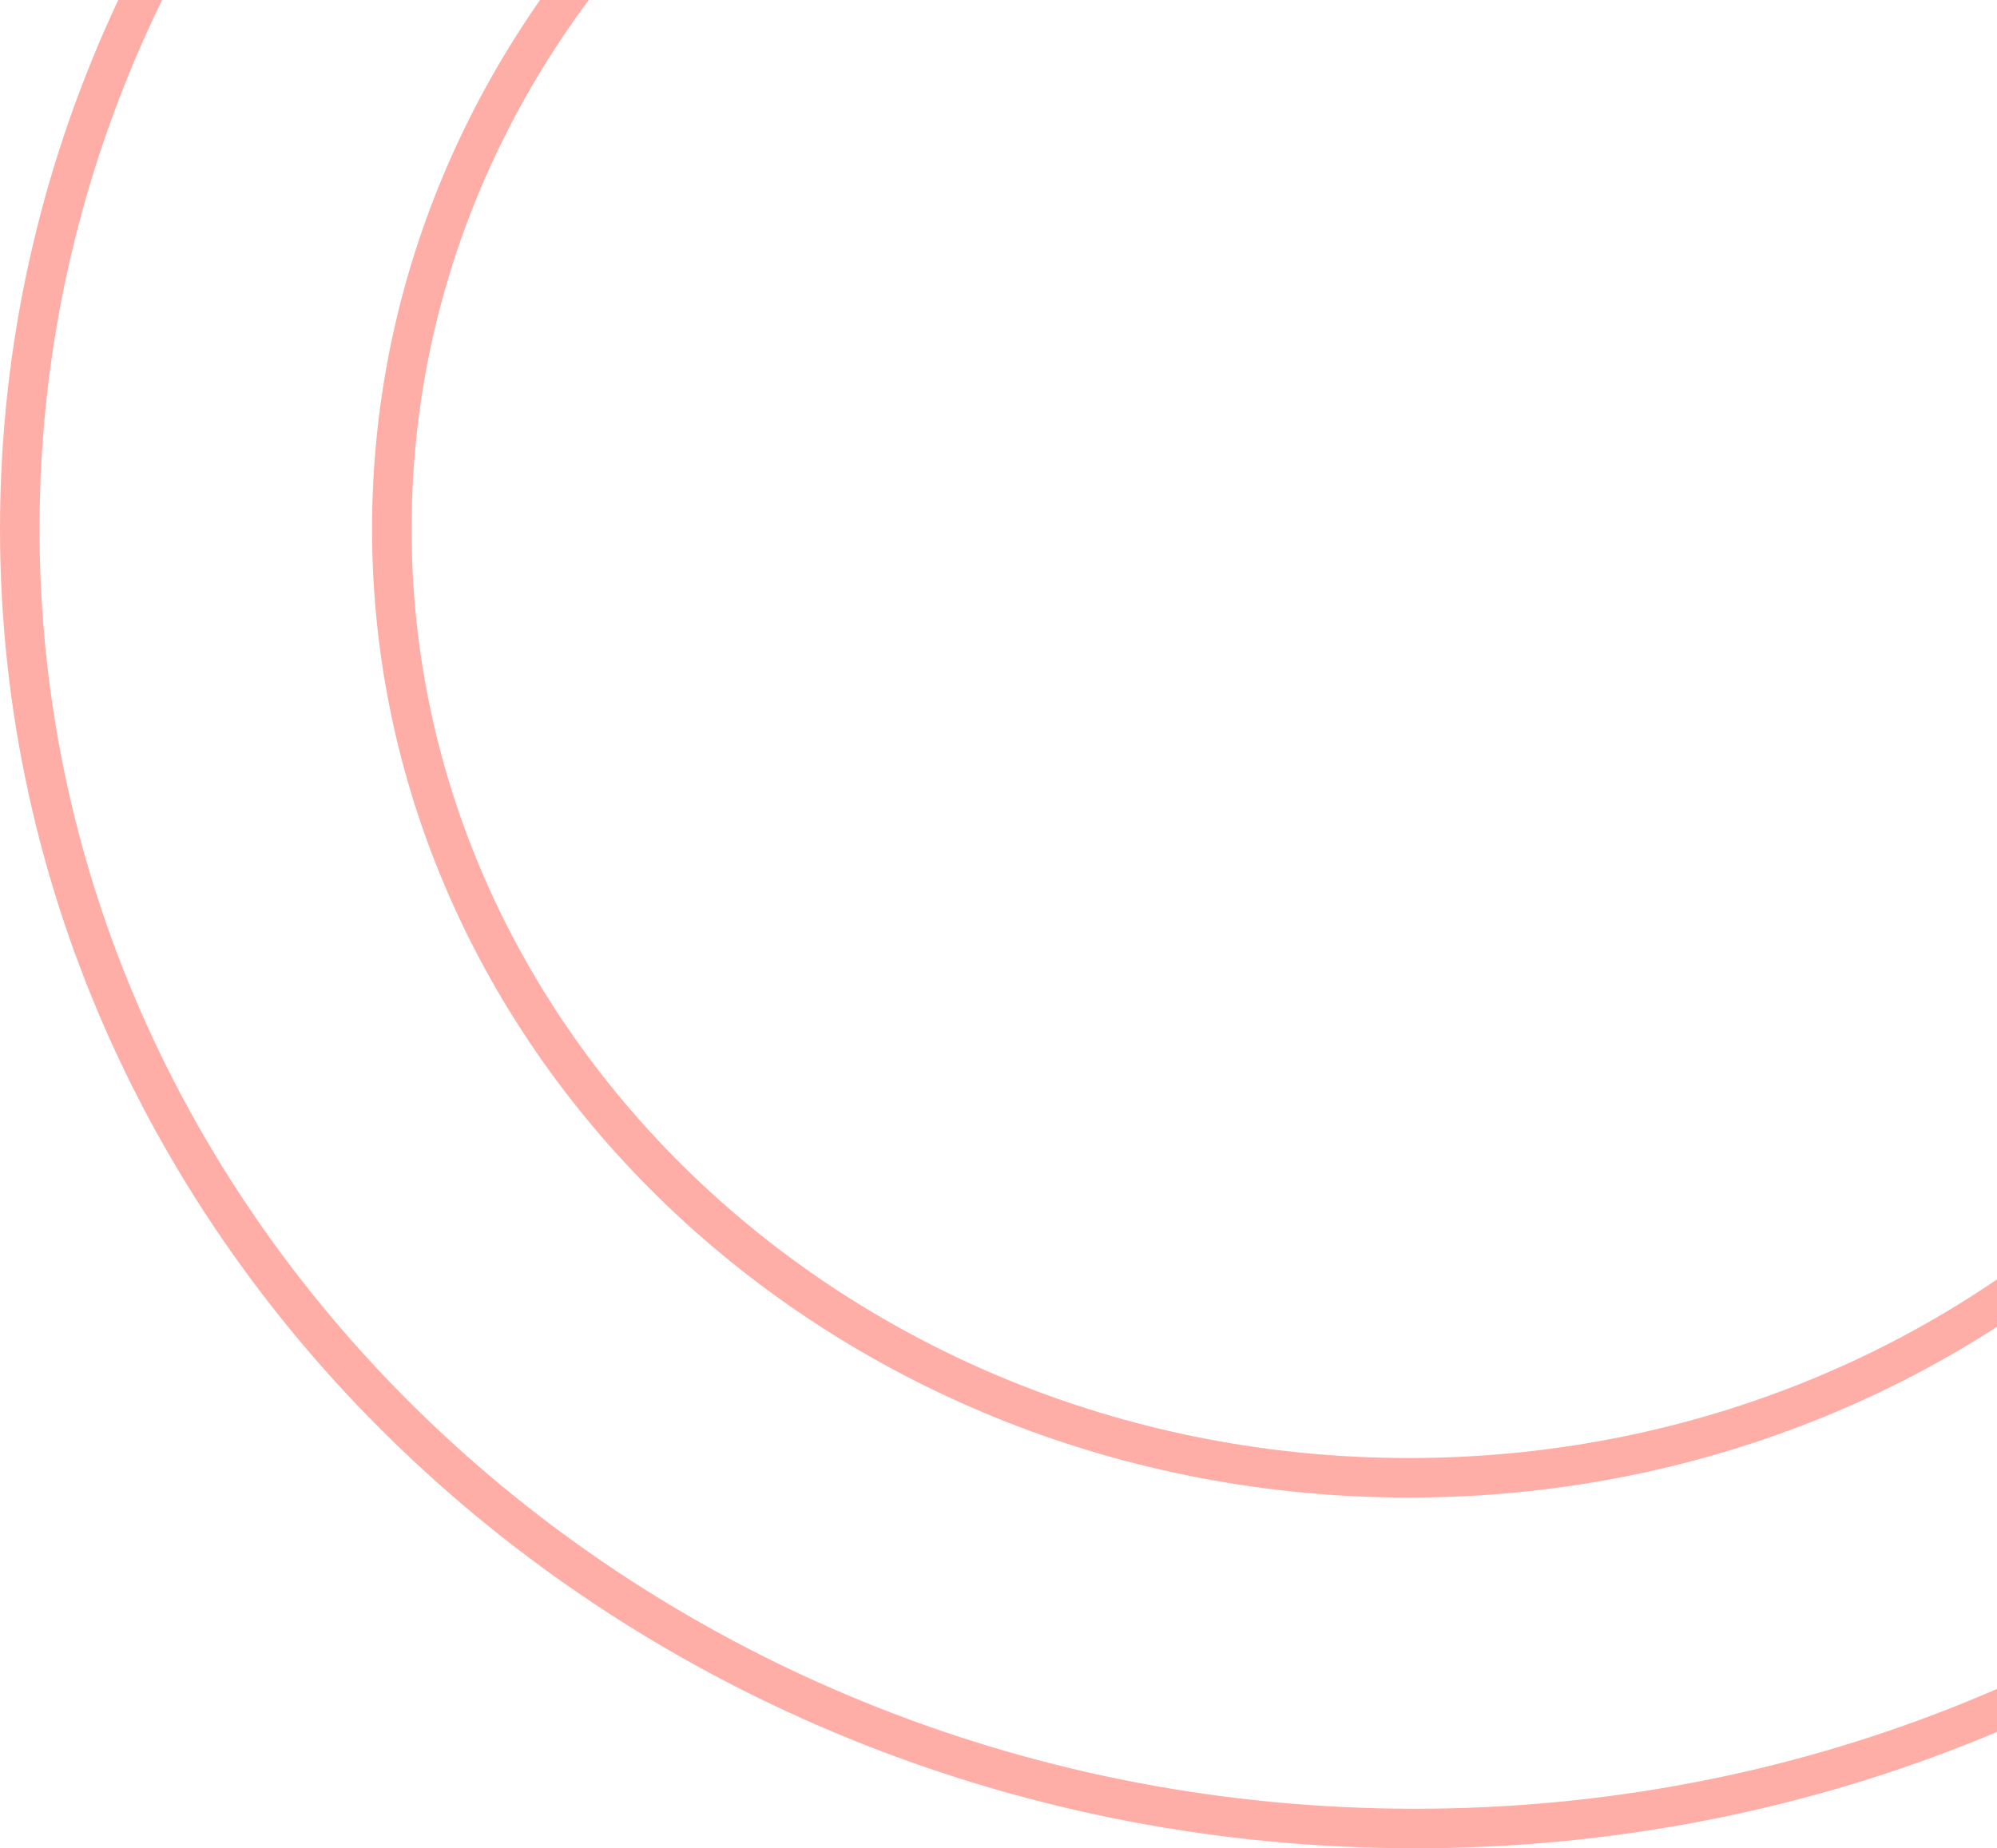 <svg width="202" height="187" viewBox="0 0 202 187" fill="none" xmlns="http://www.w3.org/2000/svg">
<path d="M245.398 53.5C245.398 106.403 199.466 149.516 142.516 149.516C85.566 149.516 39.634 106.403 39.634 53.5C39.634 0.597 85.566 -42.516 142.516 -42.516C199.466 -42.516 245.398 0.597 245.398 53.5Z" stroke="#FEAEA7" stroke-width="4"/>
<path d="M284.266 53.5C284.266 125.996 221.212 185 143.133 185C65.054 185 2 125.996 2 53.5C2 -18.997 65.054 -78 143.133 -78C221.212 -78 284.266 -18.997 284.266 53.5Z" stroke="#FEAEA7" stroke-width="4"/>
</svg>
